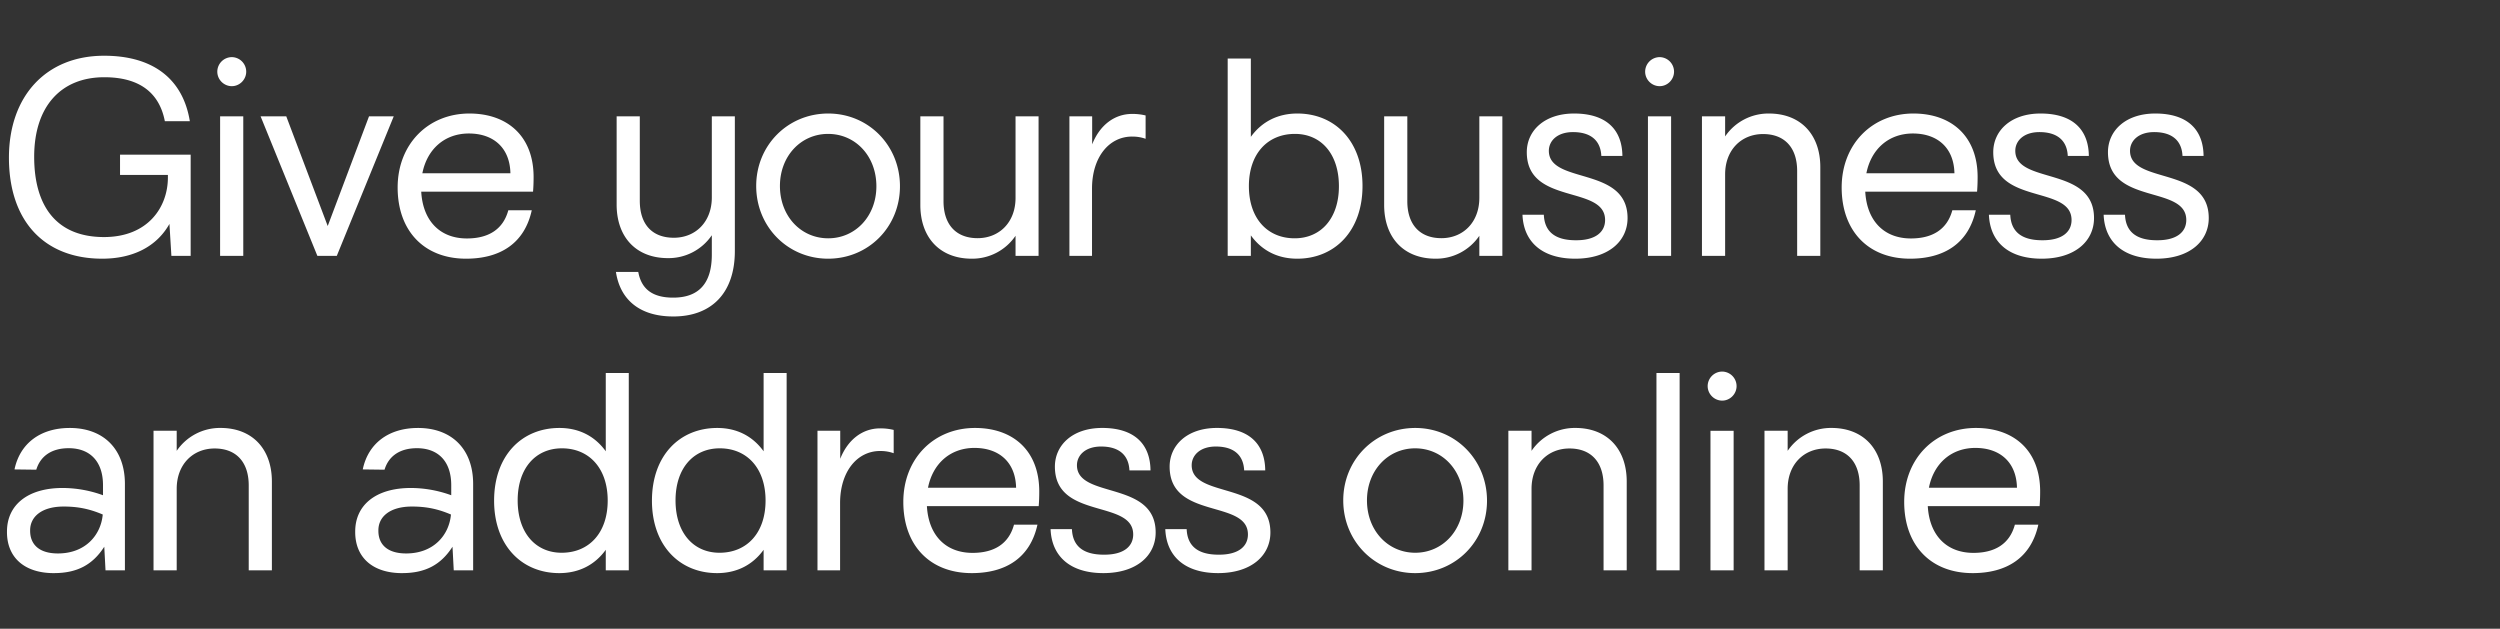 <svg width="134.293" height="33.774" viewBox="0 0 134.293 33.774" xmlns="http://www.w3.org/2000/svg"><rect x="0" y="0" width="134.293" height="33.774" fill="#333333" stroke="none"/><g fill="#fff"><path d="M5.488 13.896c1.627 0 2.917-.63 3.614-1.867l.105 1.717h1.035V8.31H6.448v1.087h2.571v.135c0 1.597-1.072 3.202-3.433 3.202-2.557 0-3.75-1.665-3.75-4.311 0-2.707 1.44-4.274 3.765-4.274 1.866 0 2.954.81 3.254 2.362h1.342c-.36-2.227-1.927-3.517-4.604-3.517C2.467 2.994.48 5.17.48 8.468c0 3.426 1.912 5.428 5.008 5.428zM12.453 4.629c.42 0 .773-.352.773-.78a.782.782 0 00-.773-.78.784.784 0 00-.78.78c0 .428.353.78.78.78zm-.63 9.117h1.245V6.248h-1.244zM13.998 6.248l3.051 7.498h1.042l3.06-7.498h-1.328l-2.219 5.893-2.227-5.893zM25.034 13.896c1.837 0 3.142-.825 3.531-2.602h-1.26c-.284 1.05-1.094 1.515-2.226 1.515-1.424 0-2.362-.922-2.452-2.512h6.006c.022-.27.03-.517.03-.787 0-2.19-1.402-3.412-3.449-3.412-2.22 0-3.854 1.65-3.854 3.974 0 2.332 1.425 3.824 3.674 3.824zm.15-6.725c1.312 0 2.204.757 2.234 2.136h-4.73c.254-1.29 1.191-2.136 2.496-2.136zM36.168 17c2.04 0 3.306-1.245 3.306-3.517V6.248h-1.237v4.356c0 1.312-.87 2.167-2.04 2.167-1.154 0-1.829-.705-1.829-1.987V6.248h-1.244v4.739c0 1.747 1.042 2.879 2.759 2.879a2.81 2.81 0 002.354-1.23v1.042c0 1.575-.727 2.31-2.077 2.31-1.124 0-1.71-.473-1.874-1.38h-1.2C33.311 16.093 34.353 17 36.168 17zM44.483 13.896c2.166 0 3.86-1.702 3.86-3.891 0-2.197-1.694-3.907-3.853-3.907-2.167 0-3.869 1.702-3.869 3.892 0 2.196 1.702 3.906 3.862 3.906zm.007-1.095c-1.47 0-2.594-1.192-2.594-2.811 0-1.605 1.125-2.797 2.587-2.797 1.47 0 2.594 1.192 2.594 2.812 0 1.604-1.125 2.796-2.587 2.796zM52.197 13.896a2.81 2.81 0 002.355-1.23v1.08h1.237V6.248h-1.237v4.379c0 1.312-.87 2.167-2.04 2.167-1.14 0-1.829-.713-1.829-1.987V6.248h-1.245v4.761c0 1.755 1.05 2.887 2.76 2.887zM57.446 13.746h1.214v-3.614c0-1.68.908-2.796 2.152-2.796.292 0 .51.045.727.12V6.202a2.94 2.94 0 00-.727-.082c-.937 0-1.732.592-2.144 1.634V6.248h-1.222zM65.948 13.746h1.244v-1.102c.608.84 1.47 1.252 2.49 1.252 2.016 0 3.508-1.485 3.508-3.906 0-2.407-1.484-3.892-3.5-3.892-1.02 0-1.89.413-2.498 1.253V3.144h-1.244zm3.599-.945c-1.47 0-2.46-1.072-2.46-2.804 0-1.732.998-2.804 2.475-2.804 1.402 0 2.361 1.072 2.361 2.812 0 1.724-.967 2.796-2.376 2.796zM77.112 13.896a2.81 2.81 0 002.354-1.23v1.08h1.237V6.248h-1.237v4.379c0 1.312-.87 2.167-2.04 2.167-1.14 0-1.829-.713-1.829-1.987V6.248h-1.244v4.761c0 1.755 1.05 2.887 2.759 2.887zM84.617 13.896c1.791 0 2.811-.945 2.811-2.182 0-2.811-4.228-1.792-4.228-3.614 0-.532.45-1.004 1.297-1.004.96 0 1.484.457 1.522 1.282h1.132c-.015-1.447-.9-2.28-2.594-2.28-1.605 0-2.542.93-2.542 2.077 0 2.864 4.206 1.747 4.206 3.644 0 .652-.525 1.095-1.574 1.087-1.155 0-1.68-.495-1.717-1.372h-1.147c.06 1.492 1.087 2.362 2.834 2.362zM89.153 4.629c.42 0 .772-.352.772-.78a.782.782 0 00-.772-.78.784.784 0 00-.78.78c0 .428.352.78.78.78zm-.63 9.117h1.244V6.248h-1.244zM91.424 13.746h1.245V9.367c0-1.312.87-2.166 2.04-2.166 1.139 0 1.829.712 1.829 1.986v4.559h1.244V8.977c0-1.754-1.057-2.879-2.759-2.879a2.81 2.81 0 00-2.354 1.23v-1.08h-1.245zM102.603 13.896c1.837 0 3.141-.825 3.531-2.602h-1.26c-.284 1.05-1.094 1.515-2.226 1.515-1.424 0-2.362-.922-2.452-2.512h6.006c.022-.27.03-.517.03-.787 0-2.19-1.402-3.412-3.449-3.412-2.22 0-3.854 1.65-3.854 3.974 0 2.332 1.425 3.824 3.674 3.824zm.15-6.725c1.312 0 2.204.757 2.234 2.136h-4.73c.254-1.29 1.191-2.136 2.496-2.136zM109.673 13.896c1.792 0 2.812-.945 2.812-2.182 0-2.811-4.229-1.792-4.229-3.614 0-.532.45-1.004 1.297-1.004.96 0 1.485.457 1.522 1.282h1.132c-.015-1.447-.9-2.28-2.594-2.28-1.604 0-2.541.93-2.541 2.077 0 2.864 4.206 1.747 4.206 3.644 0 .652-.525 1.095-1.575 1.087-1.154 0-1.68-.495-1.717-1.372h-1.147c.06 1.492 1.087 2.362 2.834 2.362zM115.836 13.896c1.792 0 2.812-.945 2.812-2.182 0-2.811-4.229-1.792-4.229-3.614 0-.532.45-1.004 1.297-1.004.96 0 1.485.457 1.522 1.282h1.132c-.015-1.447-.9-2.28-2.594-2.28-1.604 0-2.542.93-2.542 2.077 0 2.864 4.207 1.747 4.207 3.644 0 .652-.525 1.095-1.575 1.087-1.155 0-1.68-.495-1.717-1.372h-1.147c.06 1.492 1.087 2.362 2.834 2.362z"/></g><g fill="#fff"><path d="M2.894 30.786c1.237 0 2.077-.435 2.707-1.417l.067 1.267H6.71v-4.64c0-1.875-1.154-3.007-2.961-3.007-1.575 0-2.677.825-2.97 2.227l1.17.015c.218-.72.81-1.155 1.74-1.155 1.154 0 1.844.72 1.844 1.987v.54a6.388 6.388 0 00-2.167-.39c-1.889 0-2.999.922-2.991 2.354-.008 1.35.907 2.22 2.519 2.22zM1.619 28.5c-.007-.75.63-1.29 1.8-1.29.772 0 1.394.128 2.1.428-.098 1.102-.93 2.092-2.408 2.092-1.02 0-1.499-.495-1.492-1.23zM8.247 30.636h1.245v-4.378c0-1.312.87-2.167 2.04-2.167 1.139 0 1.829.712 1.829 1.987v4.558h1.244v-4.768c0-1.755-1.057-2.88-2.759-2.88a2.81 2.81 0 00-2.354 1.23v-1.08H8.247zM21.6 30.786c1.237 0 2.077-.435 2.707-1.417l.067 1.267h1.042v-4.64c0-1.875-1.154-3.007-2.961-3.007-1.575 0-2.677.825-2.969 2.227l1.17.015c.217-.72.81-1.155 1.739-1.155 1.155 0 1.844.72 1.844 1.987v.54a6.388 6.388 0 00-2.166-.39c-1.89 0-3 .922-2.992 2.354-.007 1.35.907 2.22 2.52 2.22zM20.326 28.5c-.008-.75.63-1.29 1.8-1.29.771 0 1.394.128 2.098.428-.097 1.102-.93 2.092-2.406 2.092-1.02 0-1.5-.495-1.492-1.23zM33.776 30.636V20.035H32.54v4.206c-.607-.84-1.47-1.252-2.49-1.252-2.023 0-3.508 1.484-3.508 3.906 0 2.407 1.485 3.891 3.501 3.891 1.02 0 1.89-.412 2.497-1.252v1.102zm-3.606-.944c-1.402 0-2.362-1.073-2.362-2.812 0-1.724.96-2.797 2.377-2.797 1.462 0 2.459 1.073 2.459 2.804 0 1.732-.997 2.805-2.474 2.805zM42.256 30.636V20.035h-1.237v4.206c-.608-.84-1.47-1.252-2.49-1.252-2.024 0-3.508 1.484-3.508 3.906 0 2.407 1.484 3.891 3.501 3.891 1.02 0 1.89-.412 2.497-1.252v1.102zm-3.606-.944c-1.403 0-2.362-1.073-2.362-2.812 0-1.724.96-2.797 2.377-2.797 1.462 0 2.459 1.073 2.459 2.804 0 1.732-.997 2.805-2.474 2.805zM43.913 30.636h1.214v-3.614c0-1.679.908-2.796 2.152-2.796.293 0 .51.045.727.12v-1.252a2.94 2.94 0 00-.727-.083c-.937 0-1.732.593-2.144 1.635v-1.507h-1.222zM52.197 30.786c1.837 0 3.142-.825 3.532-2.601h-1.26c-.285 1.05-1.094 1.514-2.227 1.514-1.424 0-2.361-.922-2.451-2.512h6.005c.023-.27.03-.517.03-.787 0-2.19-1.402-3.411-3.449-3.411-2.219 0-3.853 1.65-3.853 3.973 0 2.332 1.424 3.824 3.673 3.824zm.15-6.725c1.312 0 2.205.757 2.235 2.137H49.85c.255-1.29 1.192-2.137 2.496-2.137zM59.268 30.786c1.791 0 2.811-.945 2.811-2.182 0-2.811-4.228-1.792-4.228-3.613 0-.533.45-1.005 1.297-1.005.96 0 1.484.457 1.522 1.282h1.132c-.015-1.447-.9-2.28-2.594-2.28-1.605 0-2.542.93-2.542 2.078 0 2.864 4.206 1.746 4.206 3.643 0 .653-.525 1.095-1.574 1.087-1.155 0-1.68-.494-1.717-1.372h-1.147c.06 1.492 1.087 2.362 2.834 2.362zM65.43 30.786c1.792 0 2.812-.945 2.812-2.182 0-2.811-4.228-1.792-4.228-3.613 0-.533.45-1.005 1.297-1.005.96 0 1.484.457 1.522 1.282h1.132c-.015-1.447-.9-2.28-2.594-2.28-1.605 0-2.542.93-2.542 2.078 0 2.864 4.206 1.746 4.206 3.643 0 .653-.525 1.095-1.574 1.087-1.155 0-1.68-.494-1.717-1.372h-1.148c.06 1.492 1.088 2.362 2.835 2.362zM76.017 30.786c2.167 0 3.861-1.702 3.861-3.891 0-2.197-1.694-3.906-3.854-3.906-2.166 0-3.868 1.702-3.868 3.891 0 2.197 1.702 3.906 3.861 3.906zm.007-1.094c-1.469 0-2.594-1.193-2.594-2.812 0-1.604 1.125-2.797 2.587-2.797 1.47 0 2.594 1.193 2.594 2.812 0 1.604-1.125 2.797-2.587 2.797zM81.025 30.636h1.245v-4.378c0-1.312.87-2.167 2.04-2.167 1.139 0 1.829.712 1.829 1.987v4.558h1.244v-4.768c0-1.755-1.057-2.88-2.759-2.88a2.81 2.81 0 00-2.354 1.23v-1.08h-1.245zM88.98 30.636h1.245V20.035H88.98zM92.511 21.52c.42 0 .773-.353.773-.78a.782.782 0 00-.773-.78.784.784 0 00-.78.78c0 .427.353.78.78.78zm-.63 9.116h1.245V23.14h-1.244zM94.783 30.636h1.245v-4.378c0-1.312.87-2.167 2.04-2.167 1.139 0 1.828.712 1.828 1.987v4.558h1.245v-4.768c0-1.755-1.057-2.88-2.759-2.88a2.81 2.81 0 00-2.354 1.23v-1.08h-1.245zM105.962 30.786c1.837 0 3.141-.825 3.531-2.601h-1.26c-.284 1.05-1.094 1.514-2.226 1.514-1.425 0-2.362-.922-2.452-2.512h6.006c.022-.27.03-.517.03-.787 0-2.19-1.402-3.411-3.45-3.411-2.218 0-3.853 1.65-3.853 3.973 0 2.332 1.425 3.824 3.674 3.824zm.15-6.725c1.312 0 2.204.757 2.234 2.137h-4.73c.254-1.29 1.191-2.137 2.496-2.137z"/></g></svg>